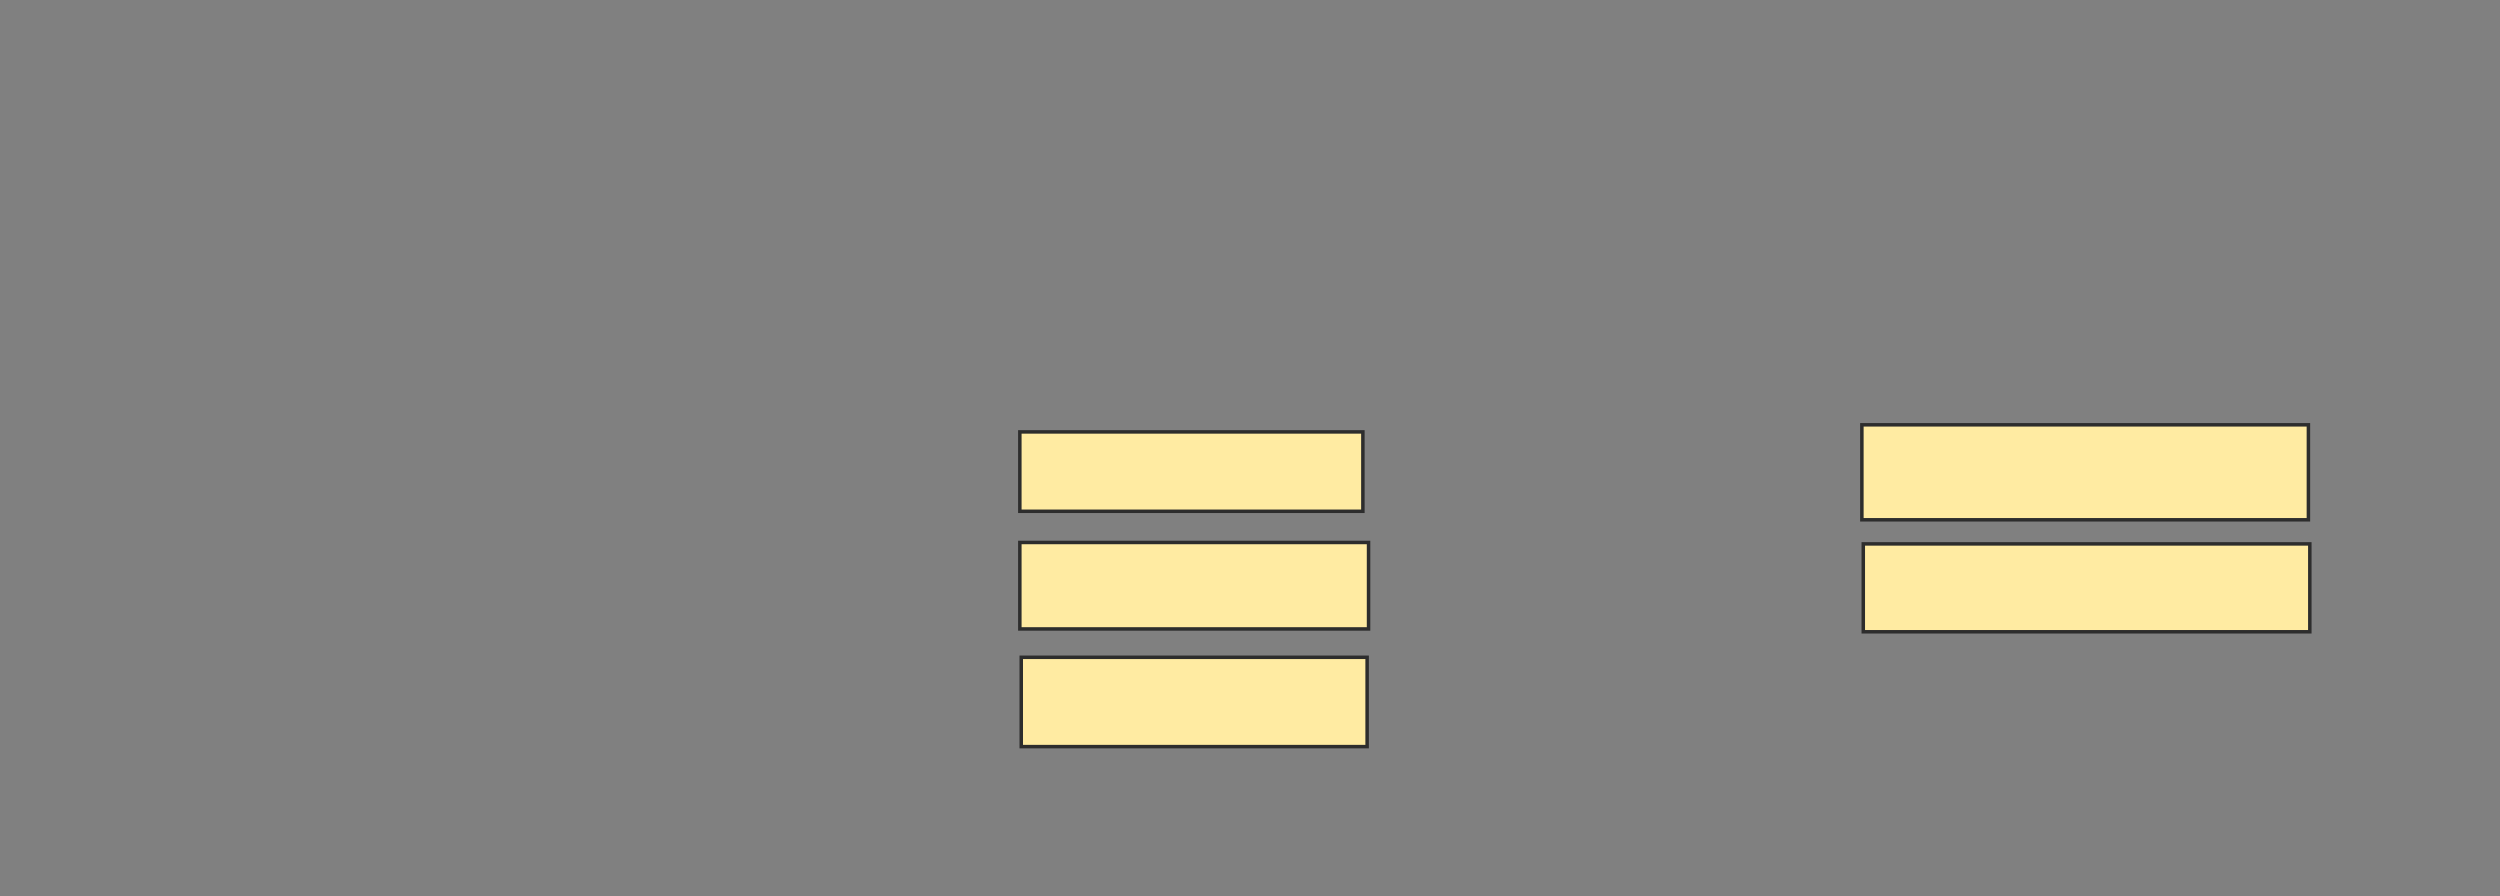 <svg height="256" width="714" xmlns="http://www.w3.org/2000/svg">
 <rect width="100%" height="100%" fill="#808080" stroke="none"/>
 <!-- Created with Image Occlusion Enhanced -->
 <g>
  <title>Labels</title>
 </g>
 <g>
  <title>Masks</title>
  <rect fill="#FFEBA2" height="22.672" id="be995d2d8901405eb4635c02e9905fef-ao-1" stroke="#2D2D2D" width="97.976" x="291.263" y="123.352"/>
  <rect fill="#FFEBA2" height="24.696" id="be995d2d8901405eb4635c02e9905fef-ao-2" stroke="#2D2D2D" width="99.595" x="291.263" y="154.931"/>
  <rect fill="#FFEBA2" height="25.506" id="be995d2d8901405eb4635c02e9905fef-ao-3" stroke="#2D2D2D" width="98.785" x="291.668" y="187.725"/>
  <rect fill="#FFEBA2" height="27.126" id="be995d2d8901405eb4635c02e9905fef-ao-4" stroke="#2D2D2D" width="127.53" x="531.749" y="121.328"/>
  <rect fill="#FFEBA2" height="25.101" id="be995d2d8901405eb4635c02e9905fef-ao-5" stroke="#2D2D2D" width="127.53" x="532.154" y="155.336"/>
  
 </g>
</svg>